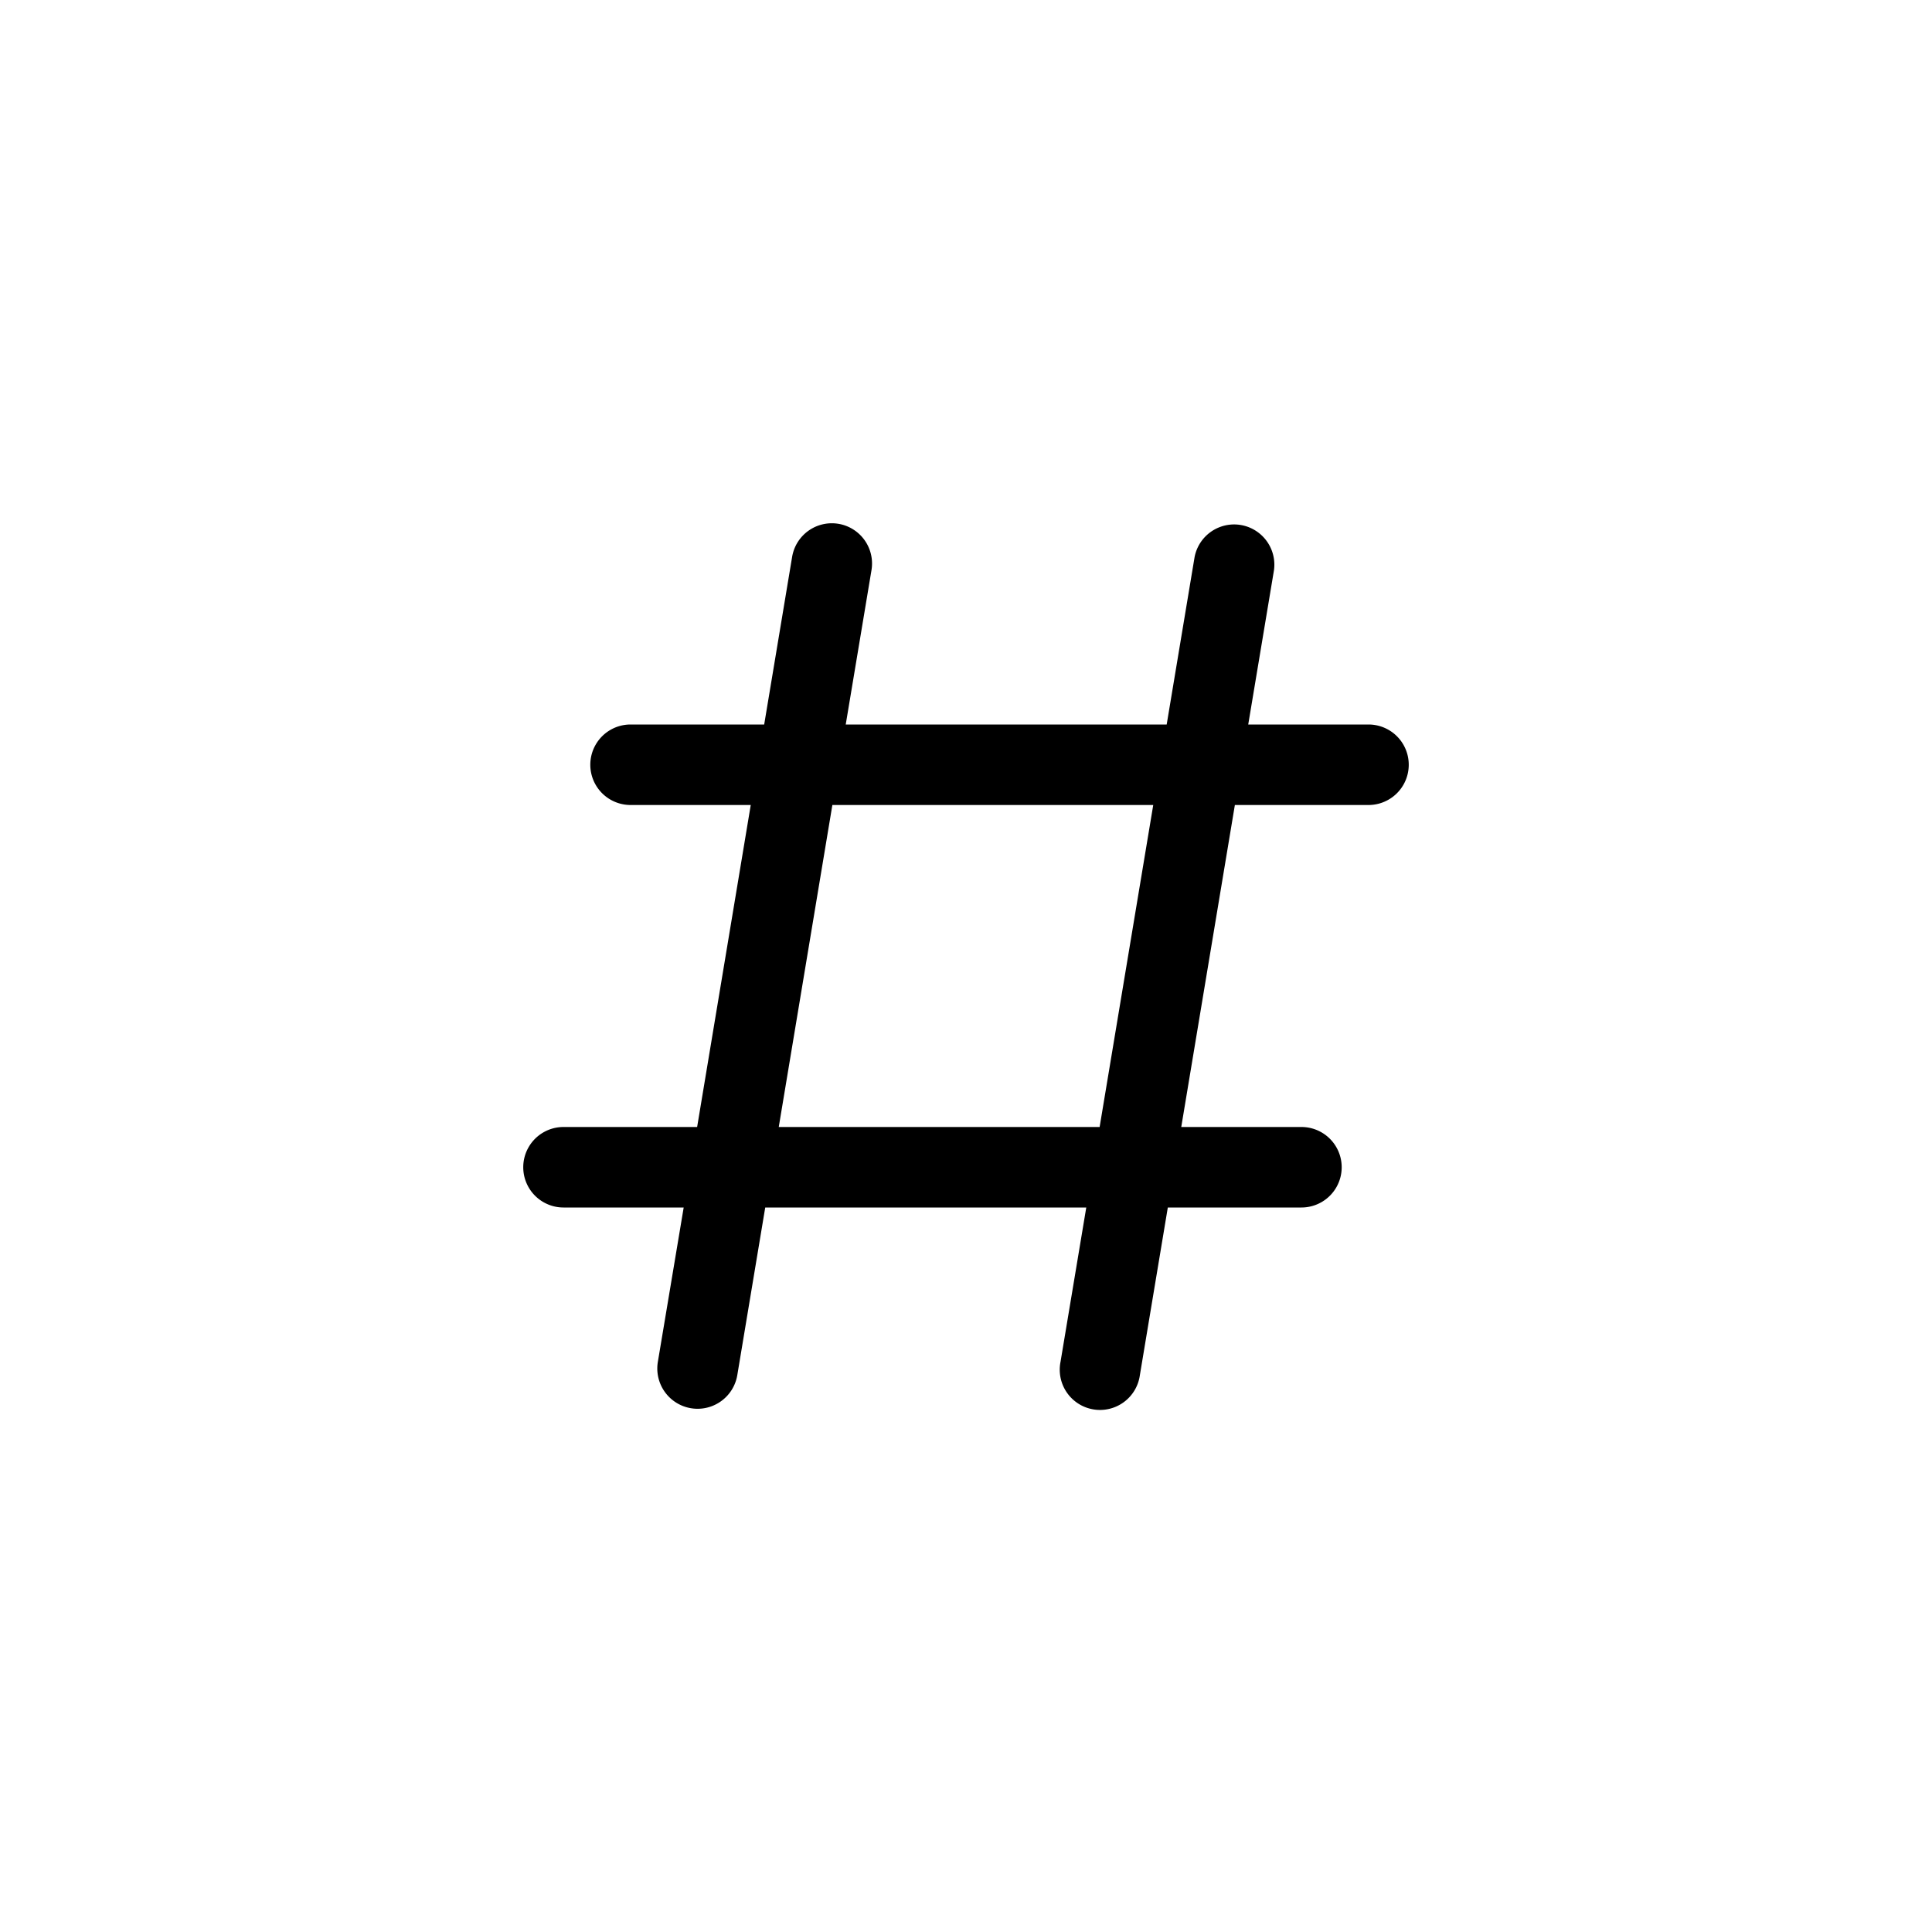 <svg xmlns="http://www.w3.org/2000/svg" width="3em" height="3em" viewBox="0 0 24 24"><path fill="currentColor" d="M10.416 6.507a.5.5 0 0 1 .41.575L10.506 9h3.987l.347-2.082a.5.5 0 0 1 .986.164L15.506 9H17a.5.5 0 0 1 0 1h-1.66l-.666 4h1.493a.5.5 0 0 1 0 1h-1.66l-.347 2.082a.5.5 0 1 1-.986-.164l.32-1.918H9.506l-.347 2.082a.5.5 0 1 1-.987-.164L8.493 15H7a.5.5 0 0 1 0-1h1.66l.666-4H7.833a.5.5 0 1 1 0-1h1.66l.347-2.082a.5.5 0 0 1 .575-.411M10.34 10l-.666 4h3.986l.666-4z"/></svg>